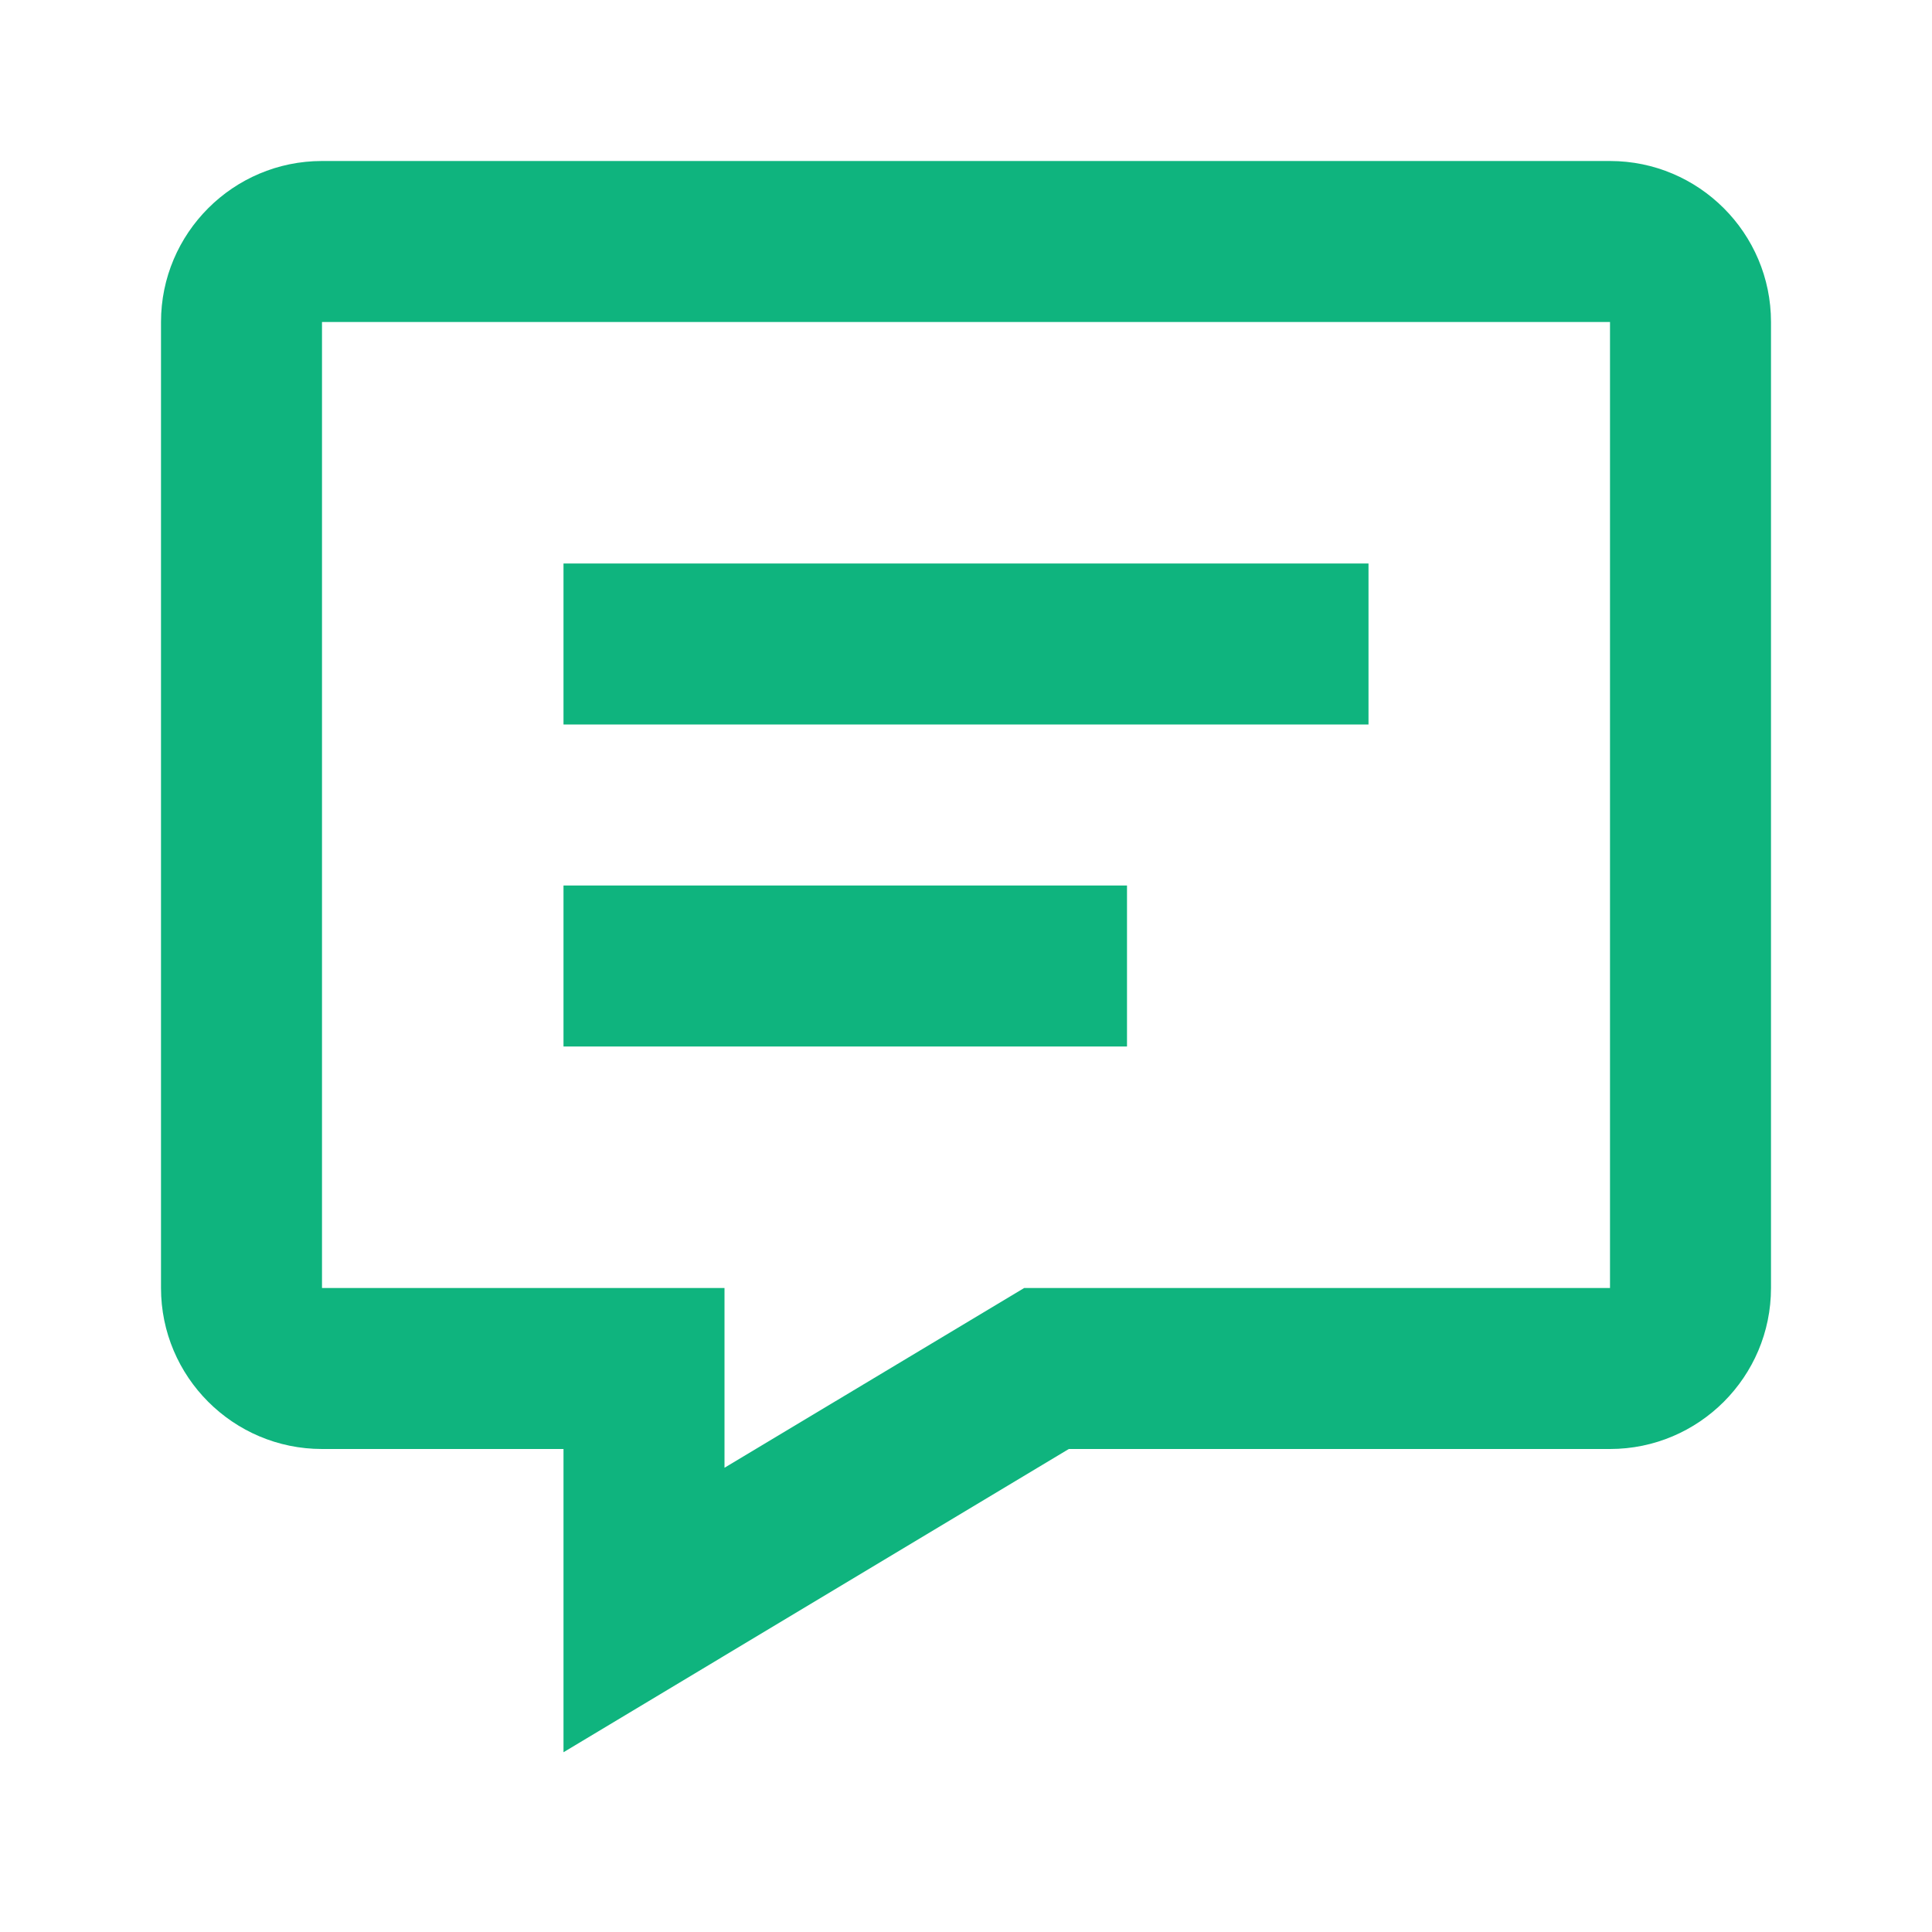 <svg xmlns="http://www.w3.org/2000/svg" width="24" height="24" viewBox="0 0 24 24"
    style="fill: #0FB47E;transform: ;msFilter:;">
    <path
        d="M20 2H4c-1.103 0-2 .897-2 2v12c0 1.103.897 2 2 2h3v3.767L13.277 18H20c1.103 0 2-.897 2-2V4c0-1.103-.897-2-2-2zm0 14h-7.277L9 18.233V16H4V4h16v12z">
    </path>
    <path d="M7 7h10v2H7zm0 4h7v2H7z"></path>
</svg>